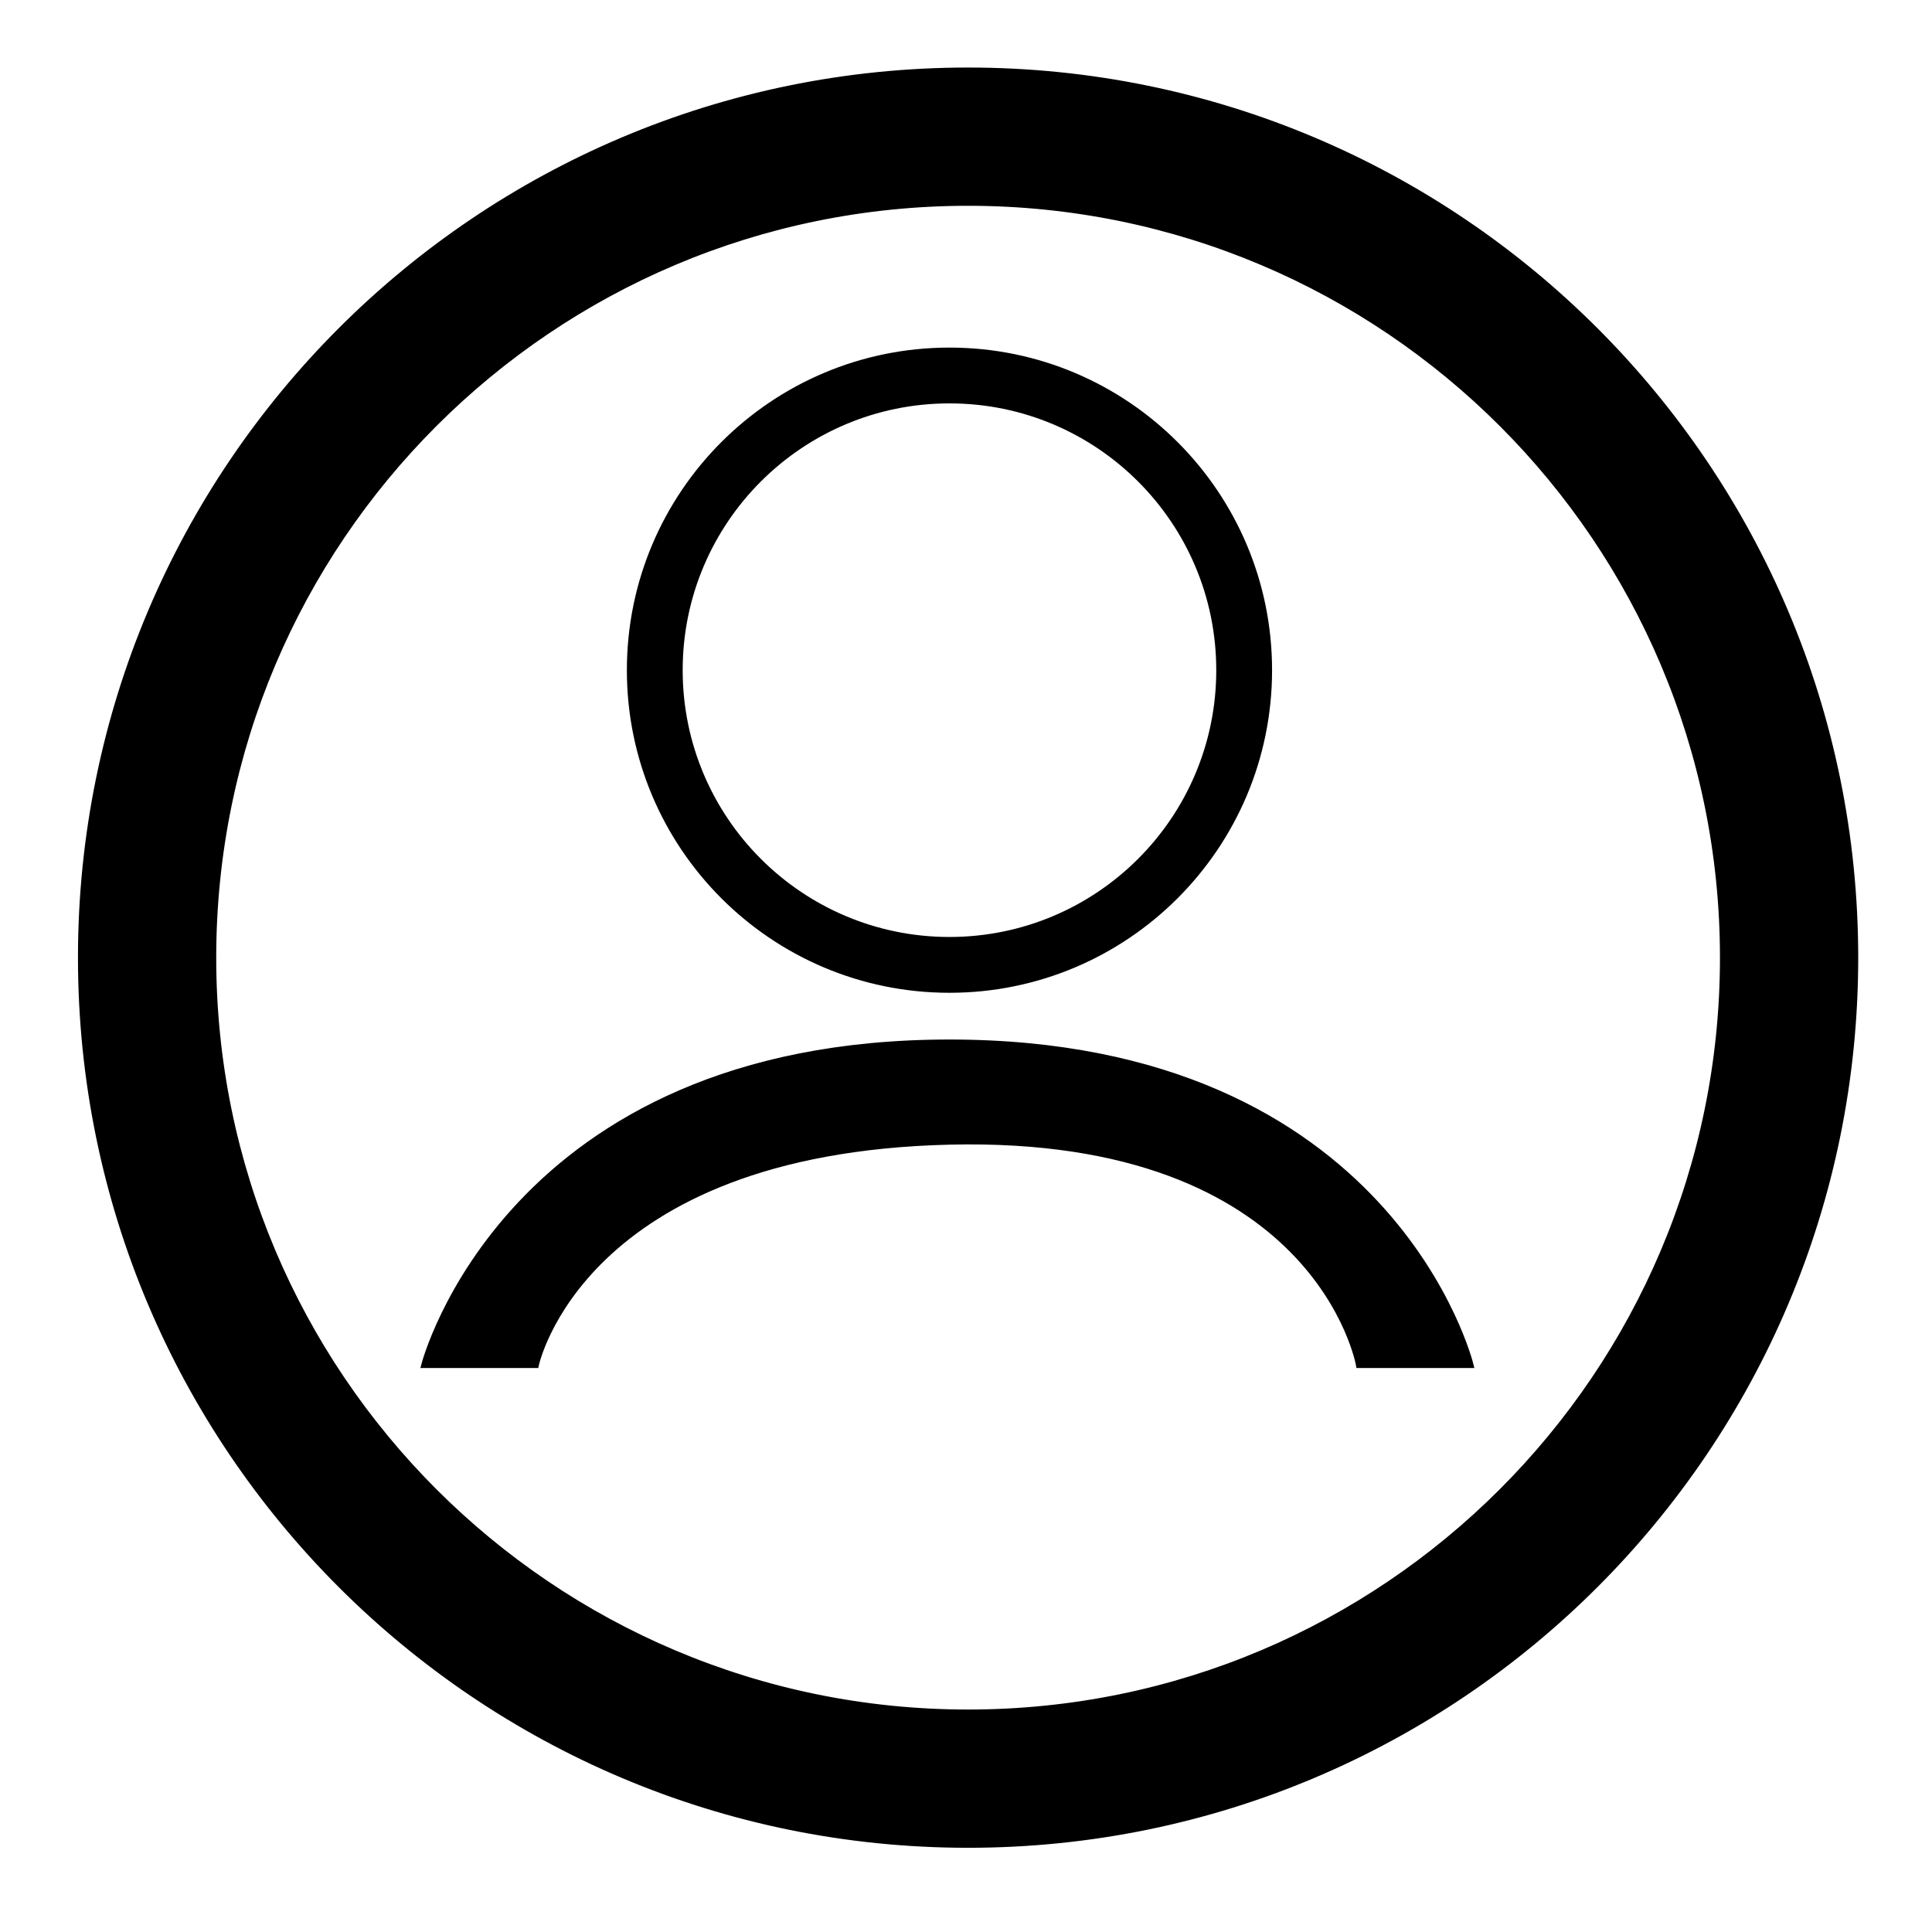 <?xml version="1.0" encoding="utf-8"?>
<!-- Generator: Adobe Illustrator 24.3.0, SVG Export Plug-In . SVG Version: 6.00 Build 0)  -->
<svg version="1.1" id="Layer_1" xmlns="http://www.w3.org/2000/svg" xmlns:xlink="http://www.w3.org/1999/xlink" x="0px" y="0px"
	 viewBox="0 0 327.83 325" style="enable-background:new 0 0 327.83 325;" xml:space="preserve">
<style type="text/css">
	.st0{stroke:#000000;stroke-miterlimit:10;}
</style>
<g>
	<path d="M161.11,167.97c-29.91,0-54.24-24.33-54.24-54.24s24.33-54.24,54.24-54.24c29.91,0,54.24,24.33,54.24,54.24
		S191.02,167.97,161.11,167.97z M161.11,67.95c-25.24,0-45.77,20.53-45.77,45.77s20.53,45.77,45.77,45.77
		c25.24,0,45.77-20.53,45.77-45.77S186.34,67.95,161.11,67.95z"/>
	<path d="M161.11,59.98c29.63,0,53.74,24.11,53.74,53.74s-24.11,53.74-53.74,53.74c-29.63,0-53.74-24.11-53.74-53.74
		S131.47,59.98,161.11,59.98 M161.11,159.99c25.51,0,46.27-20.76,46.27-46.27c0-25.51-20.76-46.27-46.27-46.27
		c-25.51,0-46.27,20.76-46.27,46.27C114.84,139.24,135.6,159.99,161.11,159.99 M161.11,58.98c-30.23,0-54.74,24.51-54.74,54.74
		s24.51,54.74,54.74,54.74c30.23,0,54.74-24.51,54.74-54.74S191.34,58.98,161.11,58.98L161.11,58.98z M161.11,158.99
		c-25,0-45.27-20.27-45.27-45.27s20.27-45.27,45.27-45.27c25,0,45.27,20.27,45.27,45.27S186.11,158.99,161.11,158.99L161.11,158.99z
		"/>
</g>
<path class="st0" d="M71.98,231.63c0,0,14.04-54.74,89.13-54.74s88.43,54.74,88.43,54.74h-18.95c0,0-6.9-39.39-69.48-37.9
	s-70.18,37.9-70.18,37.9H71.98z"/>
<path class="st0" d="M164.27,11.96c-83.14,0-150.54,67.4-150.54,150.54s67.4,150.54,150.54,150.54s150.54-67.4,150.54-150.54
	S247.41,11.96,164.27,11.96z M164.27,290.58c-70.74,0-128.08-57.35-128.08-128.08S93.53,34.42,164.27,34.42
	S292.35,91.76,292.35,162.5S235,290.58,164.27,290.58z"/>
</svg>
